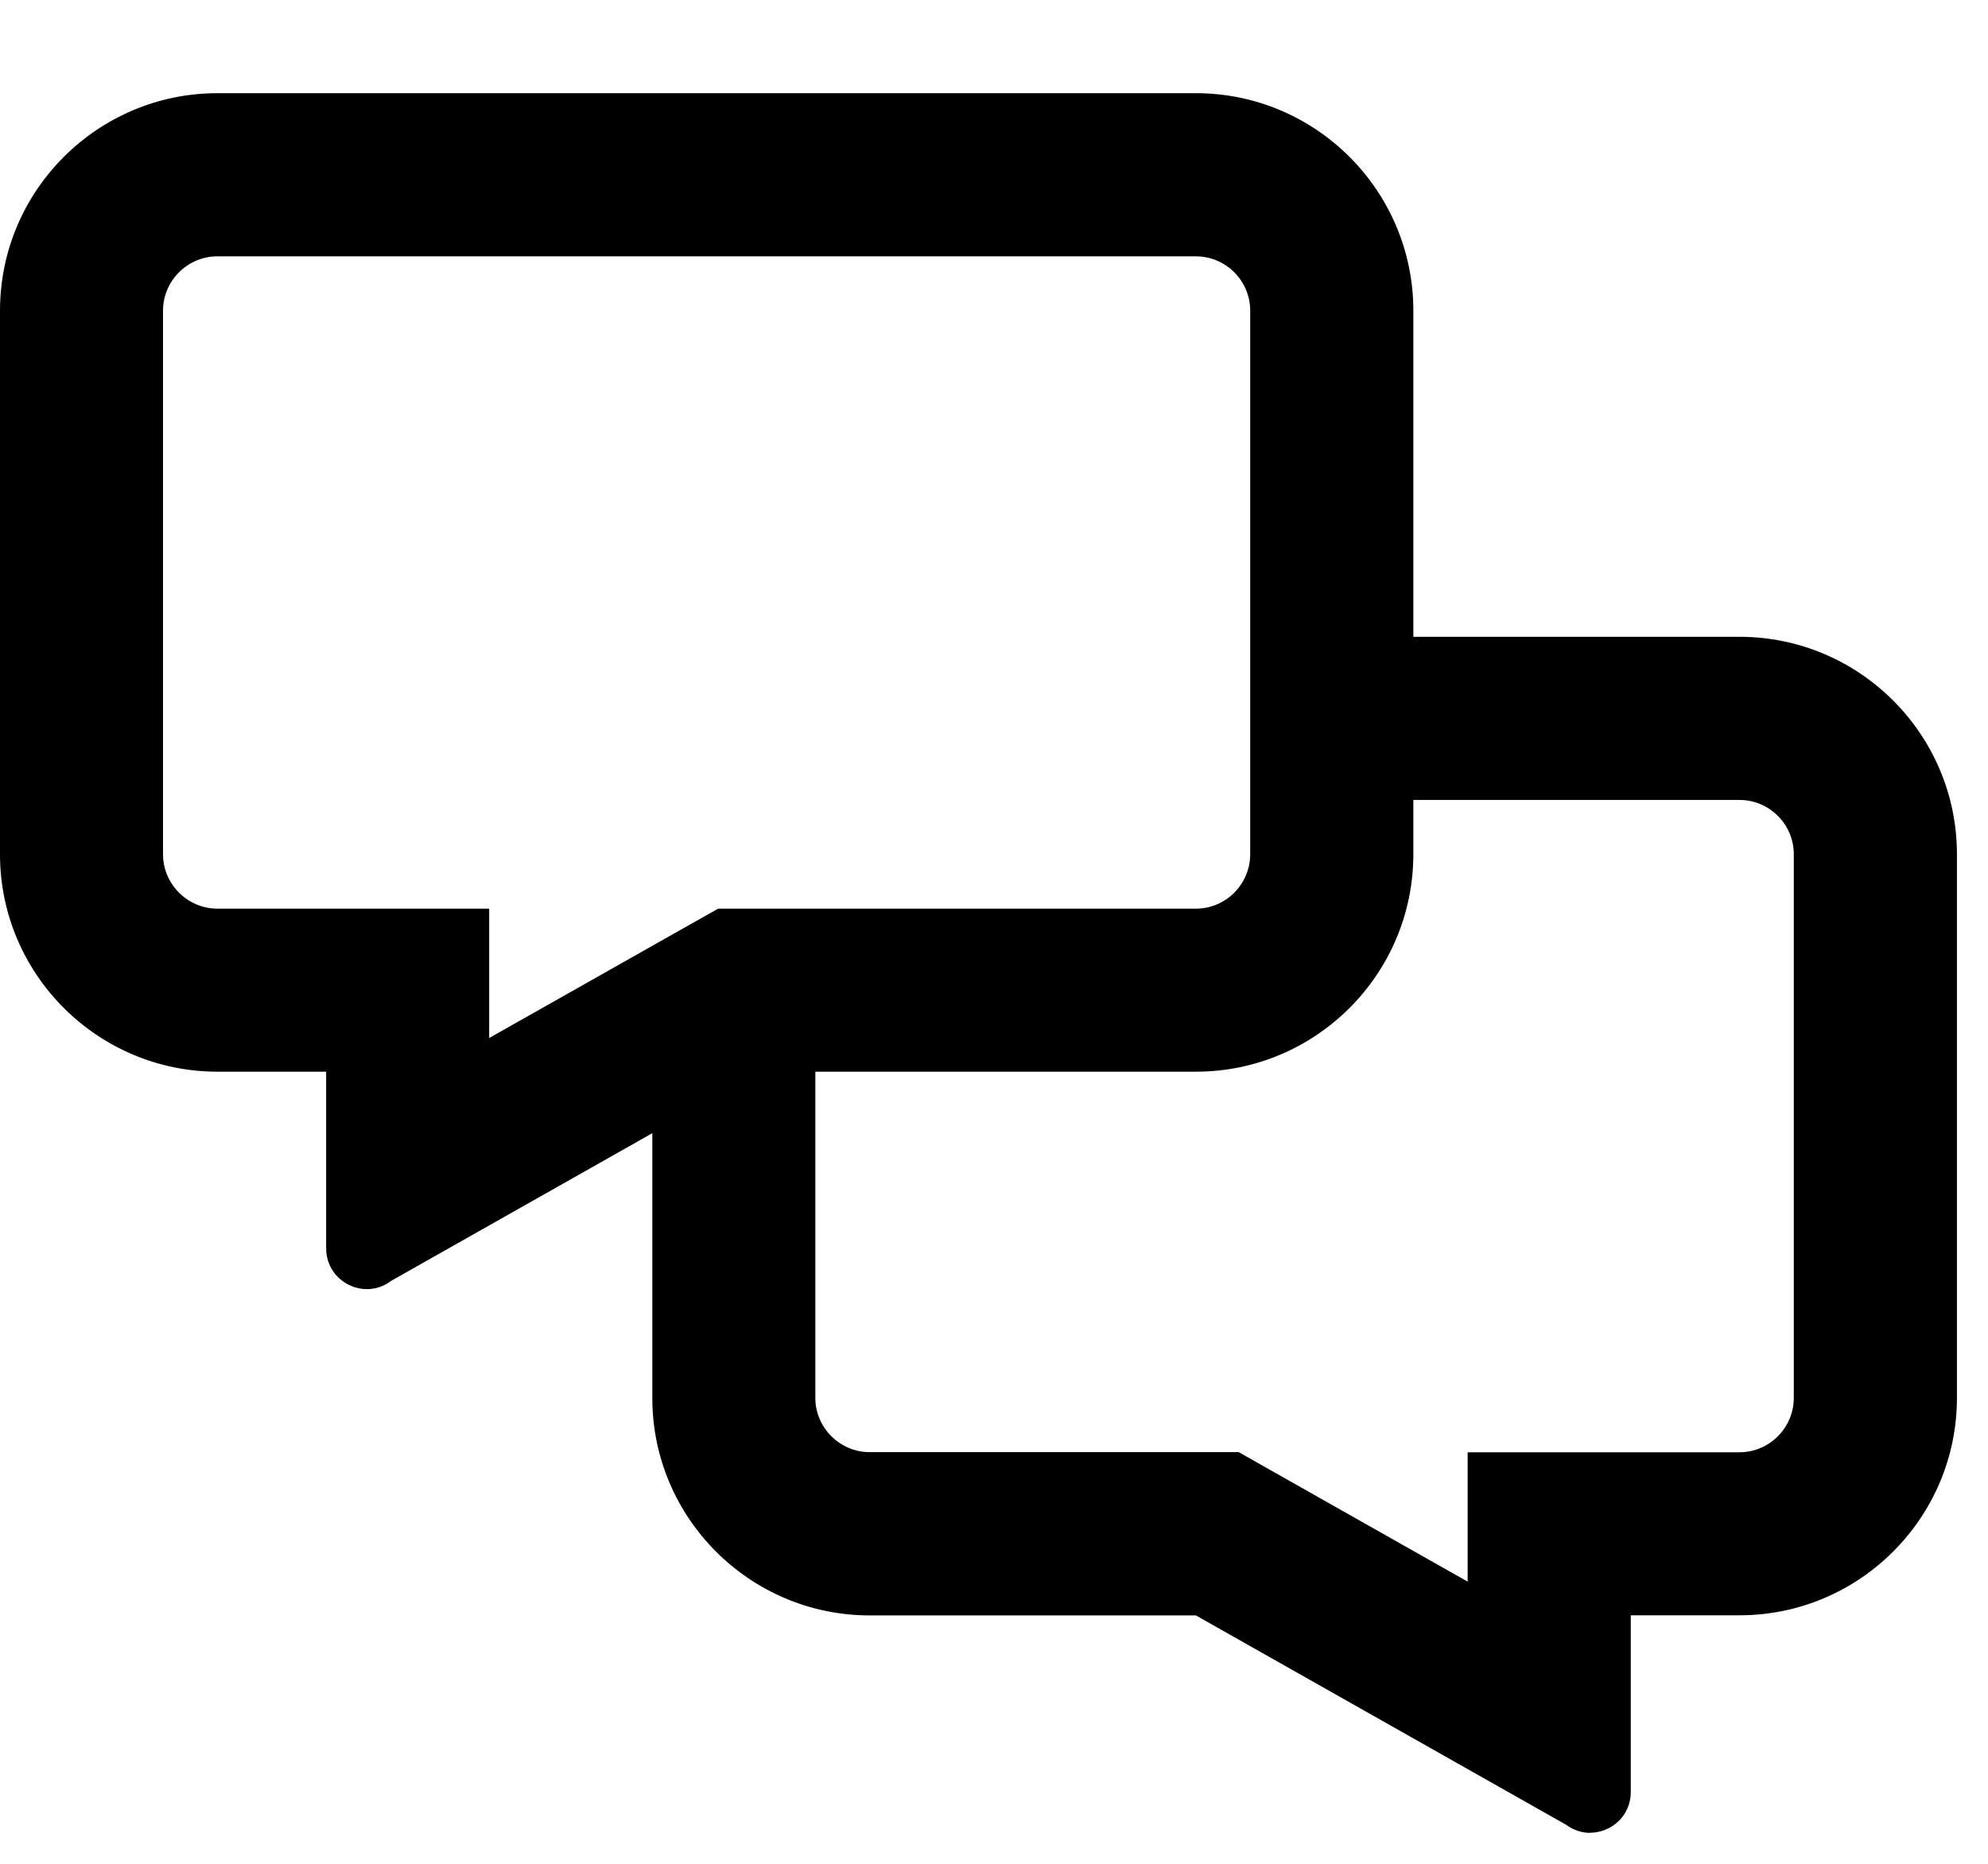 <svg xmlns="http://www.w3.org/2000/svg" width="16" height="15" viewBox="0 0 16 15">
    <g fill="none" fill-rule="evenodd">
        <path fill="#000" d="M12.797 14.75c.17 0 .328-.134.328-.328V13H14c.965 0 1.75-.785 1.75-1.75V6.875c0-.965-.785-1.75-1.75-1.75h-2.625V2.5c0-.965-.785-1.75-1.75-1.75H1.75C.785.75 0 1.535 0 2.5v4.375c0 .965.785 1.75 1.75 1.75h.875v1.422c0 .194.159.328.328.328.066 0 .134-.02.194-.066L5.25 9.12v2.131c0 .965.785 1.75 1.75 1.75h2.625l2.978 1.684c.06.044.128.066.194.066zm-8.86-6.396V7.313H1.75c-.24 0-.438-.197-.438-.438V2.5c0-.24.197-.437.438-.437h7.875c.24 0 .437.196.437.437v4.375c0 .24-.196.438-.437.438H5.78l-.3.169-1.543.872zm7.875 4.375l-1.542-.872-.3-.17H7c-.24 0-.438-.196-.438-.437V8.625h3.063c.965 0 1.75-.785 1.75-1.75v-.437H14c.24 0 .437.196.437.437v4.375c0 .24-.196.438-.437.438h-2.188v1.041z"/>
    </g>
</svg>

